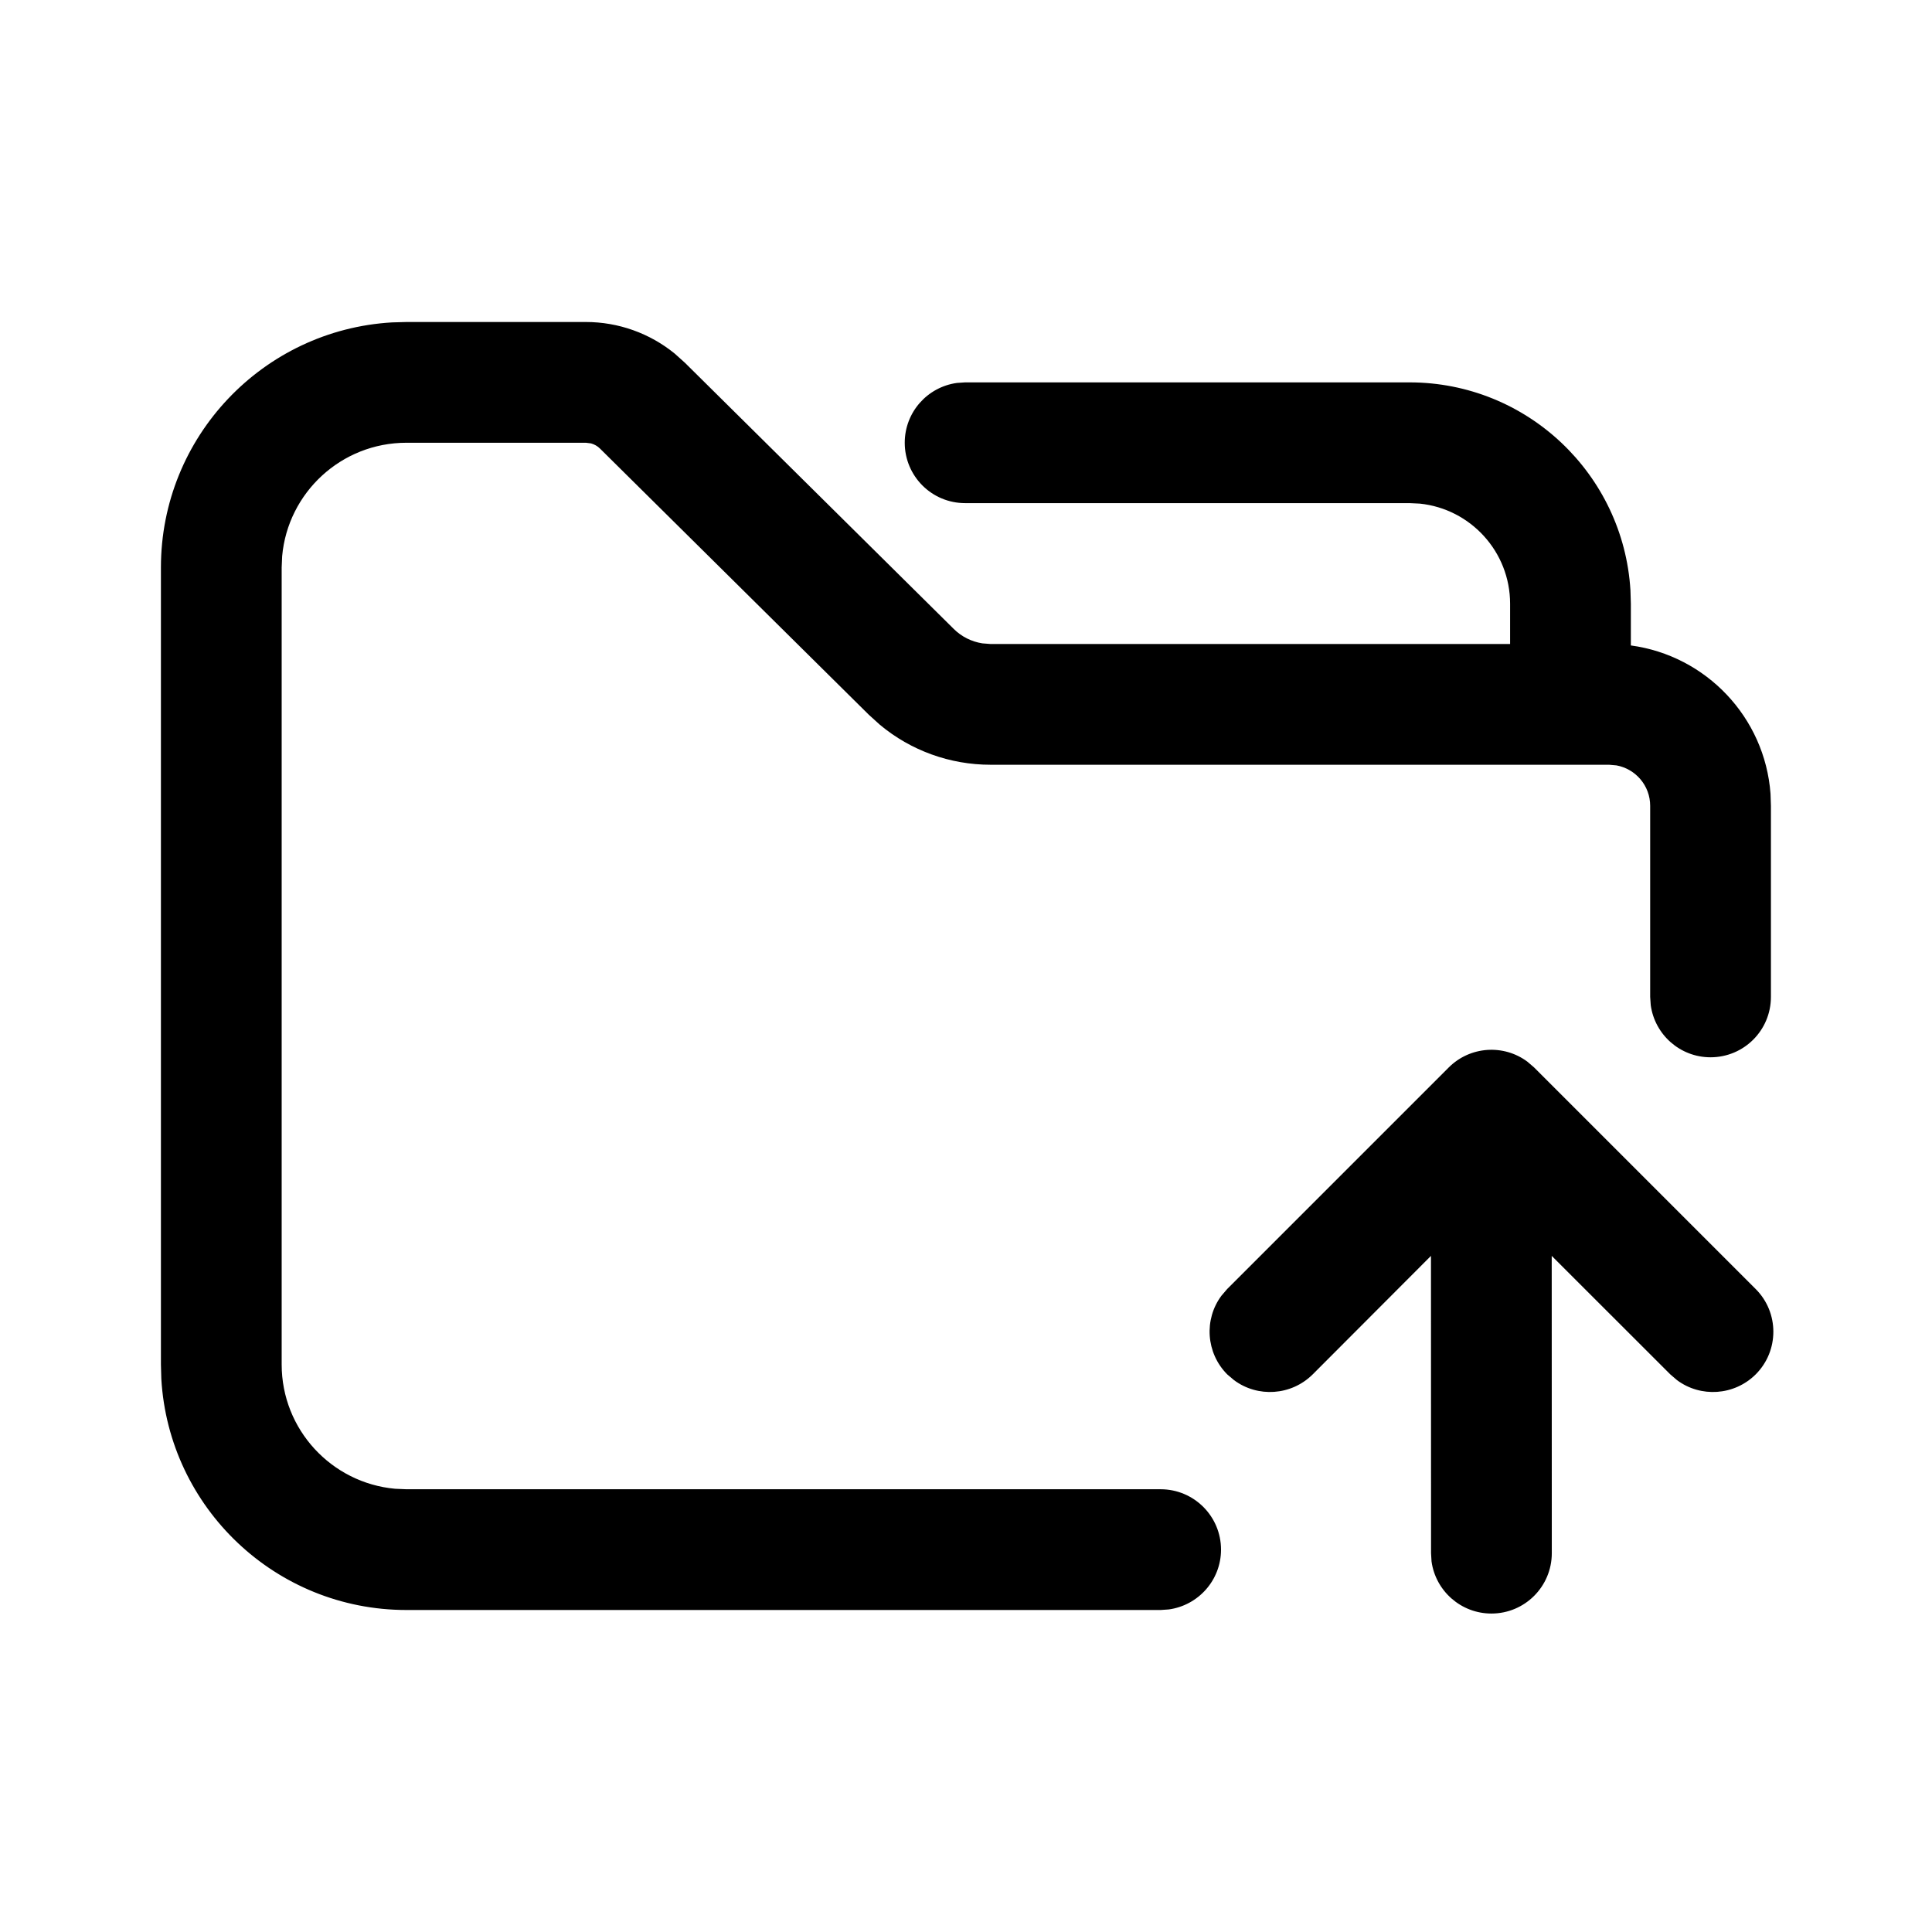 <?xml version="1.0" encoding="UTF-8"?>
<svg viewBox="0 0 24 24" version="1.1" xmlns="http://www.w3.org/2000/svg" xmlns:xlink="http://www.w3.org/1999/xlink">
    <g id="S12组件" stroke="none" stroke-width="1">
        <g id="FileCloudupload">
            <path d="M17.996,13.261 C18.263,12.994 18.68,12.97 18.973,13.188 L18.973,13.188 L19.057,13.26 L21.809,16.012 C22.102,16.304 22.103,16.78 21.81,17.073 C21.543,17.338 21.126,17.363 20.833,17.145 L20.833,17.145 L20.749,17.073 L19.276,15.601 L19.277,19.294 C19.277,19.708 18.942,20.044 18.527,20.044 C18.148,20.044 17.833,19.762 17.783,19.396 L17.783,19.396 L17.777,19.294 L17.776,15.601 L16.307,17.073 C16.04,17.338 15.623,17.363 15.33,17.145 L15.33,17.145 L15.245,17.073 C14.98,16.806 14.955,16.389 15.173,16.096 L15.173,16.096 L15.245,16.012 Z M7.278,4 C7.681,4 8.07,4.139 8.381,4.392 L8.509,4.507 L11.847,7.812 C11.944,7.909 12.069,7.971 12.203,7.992 L12.304,8 L18.759,8 L18.759,7.5 C18.759,6.853 18.267,6.321 17.637,6.256 L17.509,6.25 L11.989,6.25 C11.574,6.25 11.239,5.914 11.239,5.5 C11.239,5.12 11.521,4.807 11.887,4.757 L11.989,4.75 L17.509,4.75 C18.971,4.75 20.167,5.892 20.254,7.333 L20.259,7.5 L20.259,8.018 C21.193,8.144 21.924,8.91 21.994,9.86 L21.999,10.01 L21.999,12.384 C21.999,12.799 21.664,13.134 21.249,13.134 C20.87,13.134 20.556,12.852 20.506,12.486 L20.499,12.384 L20.499,10.01 C20.499,9.76 20.319,9.552 20.081,9.508 L19.989,9.5 L12.304,9.5 C11.801,9.5 11.315,9.324 10.931,9.004 L10.792,8.878 L7.453,5.572 C7.422,5.541 7.384,5.52 7.342,5.508 L7.278,5.5 L5.049,5.5 C4.24,5.5 3.576,6.119 3.505,6.909 L3.499,7.05 L3.499,16.95 C3.499,17.758 4.118,18.422 4.908,18.494 L5.049,18.5 L14.418,18.5 C14.832,18.5 15.168,18.836 15.168,19.25 C15.168,19.63 14.885,19.943 14.519,19.993 L14.418,20 L5.049,20 C3.424,20 2.097,18.73 2.004,17.129 L1.999,16.95 L1.999,7.05 C1.999,5.426 3.268,4.098 4.87,4.005 L5.049,4 L7.278,4 Z" id="形状结合"></path>
        </g>
    </g>
</svg>